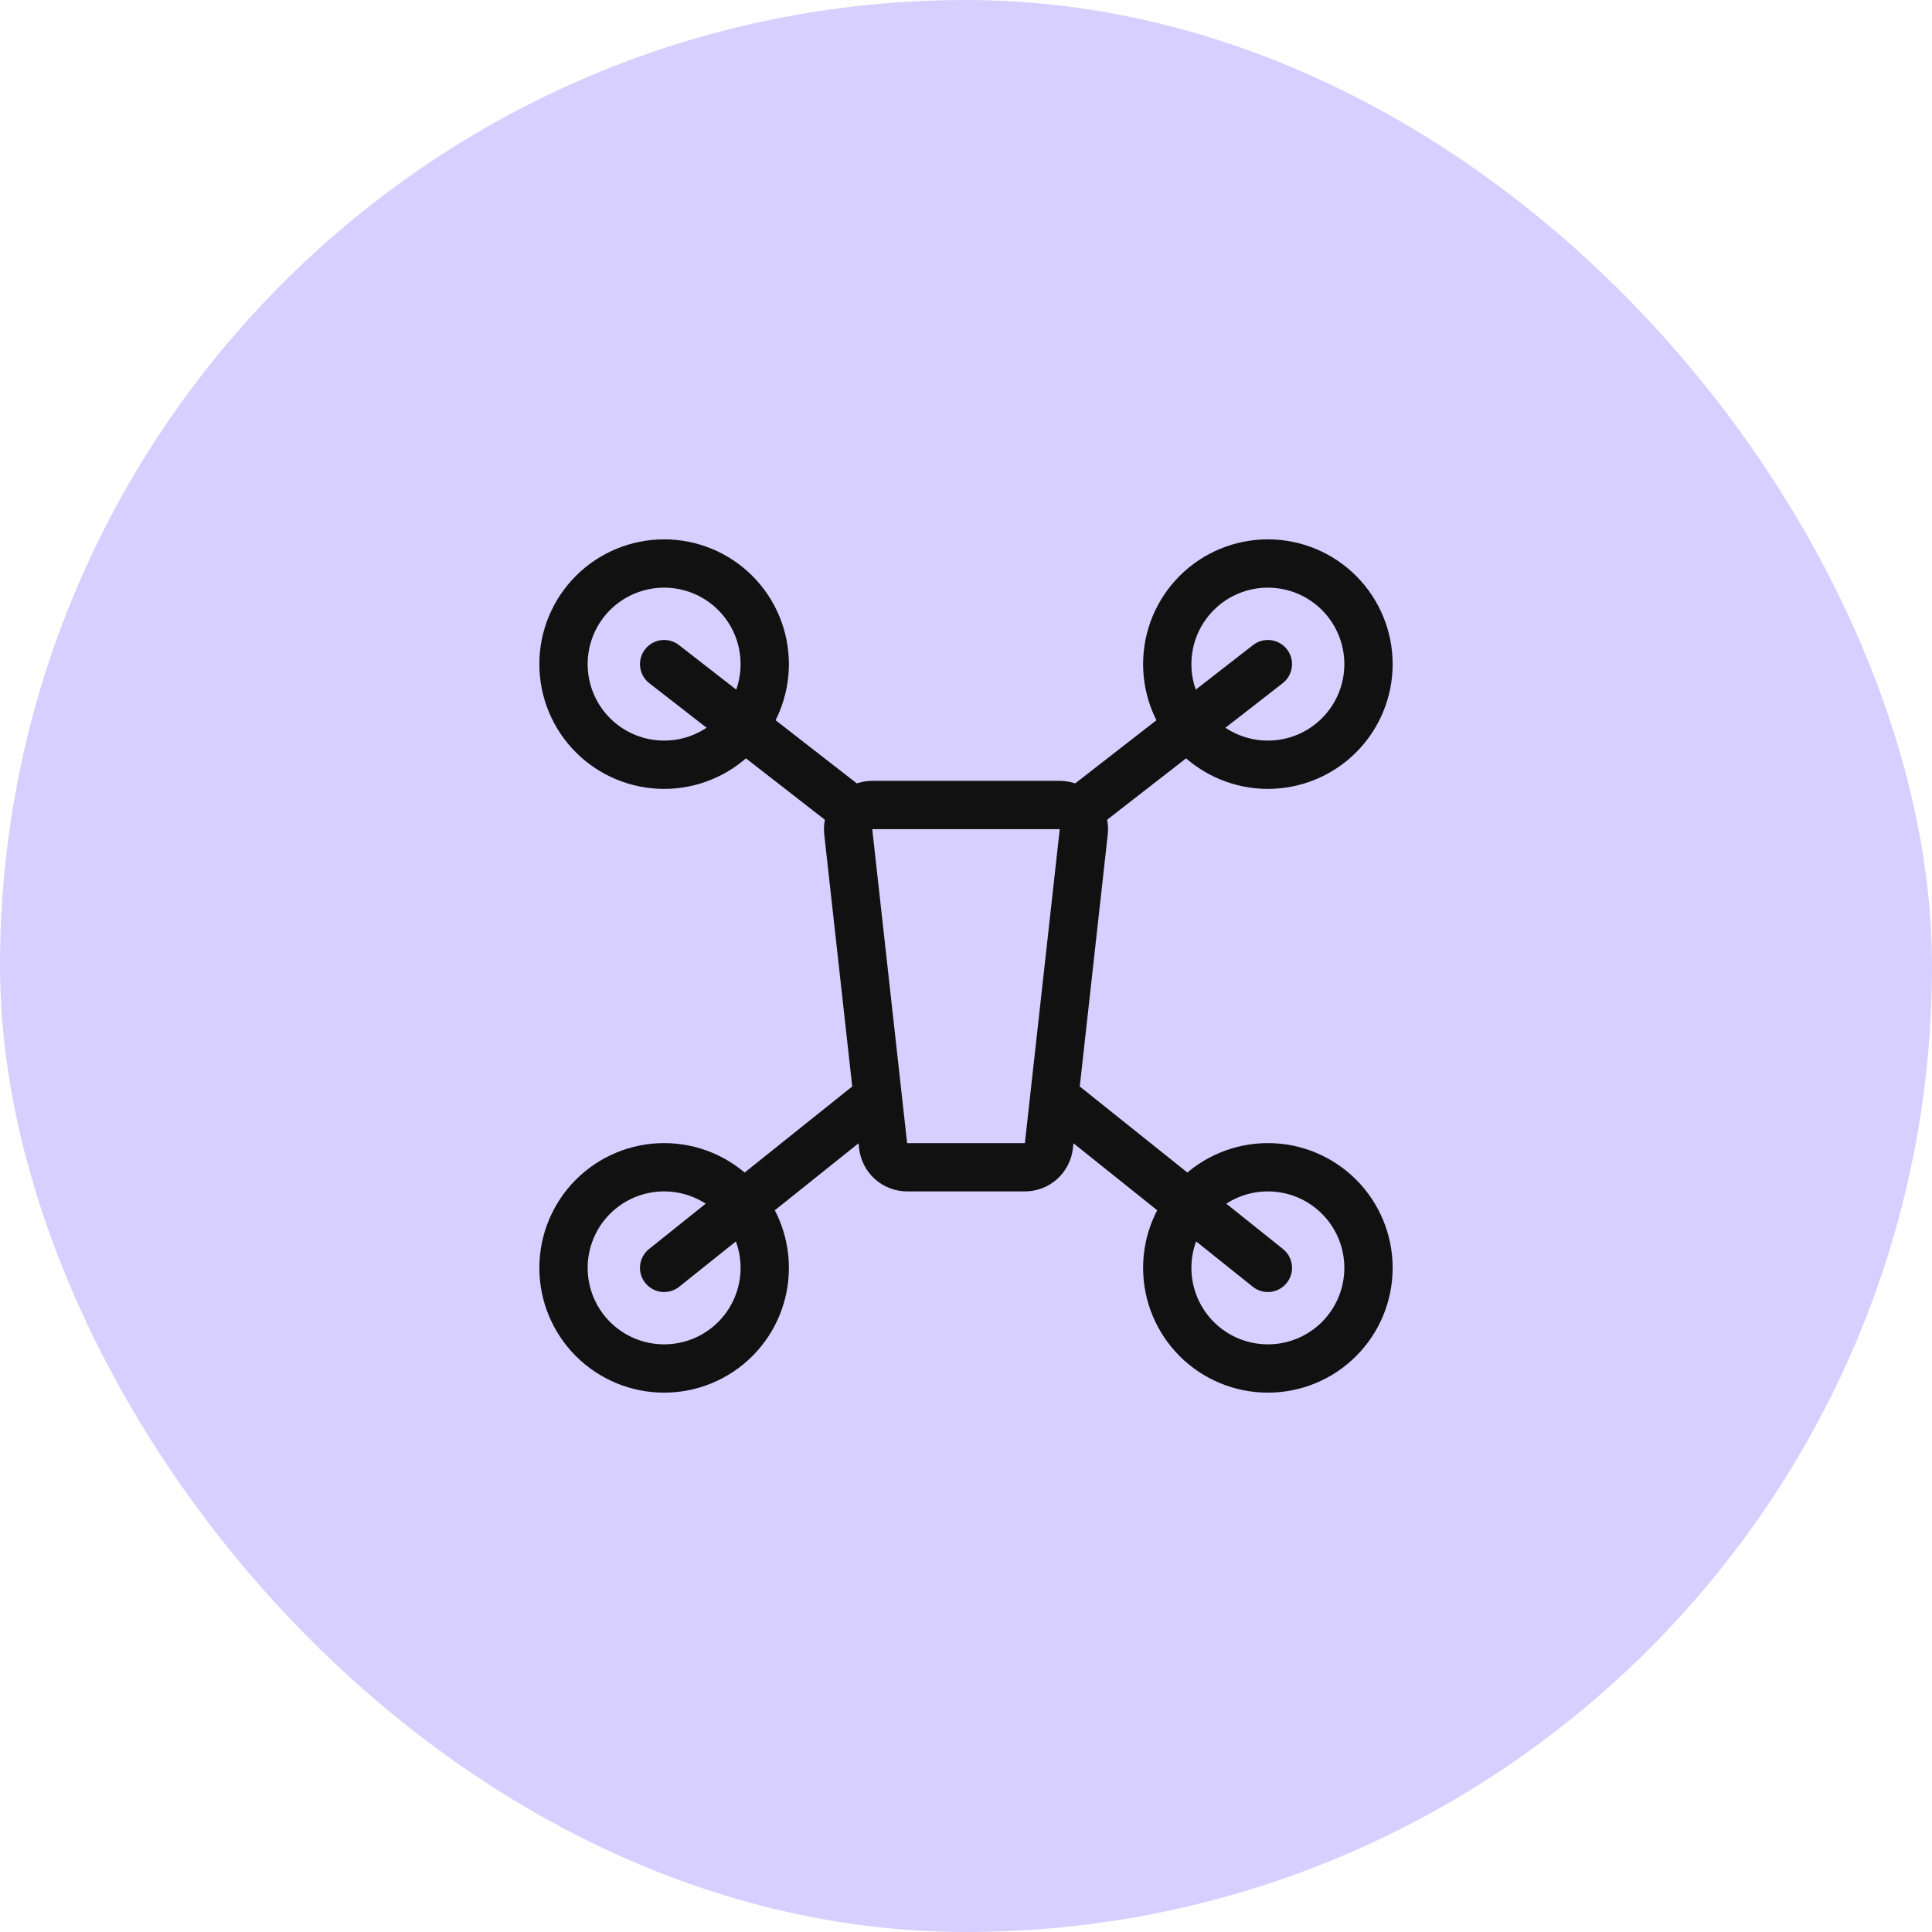 <svg width="60" height="60" viewBox="0 0 60 60" fill="none" xmlns="http://www.w3.org/2000/svg">
<rect width="60" height="60" rx="30" fill="#D7CFFF"/>
<path d="M31.829 36.25H28.171C27.987 36.25 27.809 36.182 27.671 36.059C27.534 35.935 27.447 35.766 27.426 35.583L26.343 25.832C26.331 25.728 26.341 25.622 26.374 25.521C26.406 25.421 26.459 25.328 26.529 25.25C26.599 25.171 26.685 25.108 26.782 25.065C26.878 25.022 26.982 25 27.087 25H32.913C33.018 25 33.122 25.022 33.218 25.065C33.315 25.108 33.401 25.171 33.471 25.25C33.541 25.328 33.594 25.421 33.626 25.521C33.658 25.622 33.669 25.728 33.657 25.832L32.574 35.583C32.553 35.766 32.466 35.935 32.329 36.059C32.191 36.182 32.013 36.25 31.829 36.25Z" stroke="#111111" stroke-width="1.5" stroke-linecap="round"/>
<path d="M20.625 23.75C21.454 23.75 22.249 23.421 22.835 22.835C23.421 22.249 23.75 21.454 23.75 20.625C23.75 19.796 23.421 19.001 22.835 18.415C22.249 17.829 21.454 17.5 20.625 17.5C19.796 17.5 19.001 17.829 18.415 18.415C17.829 19.001 17.5 19.796 17.5 20.625C17.5 21.454 17.829 22.249 18.415 22.835C19.001 23.421 19.796 23.75 20.625 23.75Z" stroke="#111111" stroke-width="1.5" stroke-miterlimit="1.5" stroke-linecap="round" stroke-linejoin="round"/>
<path d="M20.625 20.625L26.25 25M20.625 39.375L26.875 34.375M39.375 20.625L33.75 25M39.375 39.375L33.125 34.375" stroke="#111111" stroke-width="1.5" stroke-linecap="round" stroke-linejoin="round"/>
<path d="M20.625 42.5C21.454 42.5 22.249 42.171 22.835 41.585C23.421 40.999 23.75 40.204 23.75 39.375C23.75 38.546 23.421 37.751 22.835 37.165C22.249 36.579 21.454 36.25 20.625 36.25C19.796 36.25 19.001 36.579 18.415 37.165C17.829 37.751 17.5 38.546 17.5 39.375C17.5 40.204 17.829 40.999 18.415 41.585C19.001 42.171 19.796 42.5 20.625 42.5ZM39.375 23.75C40.204 23.75 40.999 23.421 41.585 22.835C42.171 22.249 42.5 21.454 42.5 20.625C42.5 19.796 42.171 19.001 41.585 18.415C40.999 17.829 40.204 17.5 39.375 17.5C38.546 17.5 37.751 17.829 37.165 18.415C36.579 19.001 36.25 19.796 36.25 20.625C36.25 21.454 36.579 22.249 37.165 22.835C37.751 23.421 38.546 23.75 39.375 23.75ZM39.375 42.5C40.204 42.5 40.999 42.171 41.585 41.585C42.171 40.999 42.5 40.204 42.5 39.375C42.5 38.546 42.171 37.751 41.585 37.165C40.999 36.579 40.204 36.25 39.375 36.25C38.546 36.25 37.751 36.579 37.165 37.165C36.579 37.751 36.25 38.546 36.25 39.375C36.25 40.204 36.579 40.999 37.165 41.585C37.751 42.171 38.546 42.5 39.375 42.5Z" stroke="#111111" stroke-width="1.5" stroke-miterlimit="1.5" stroke-linecap="round" stroke-linejoin="round"/>
</svg>
